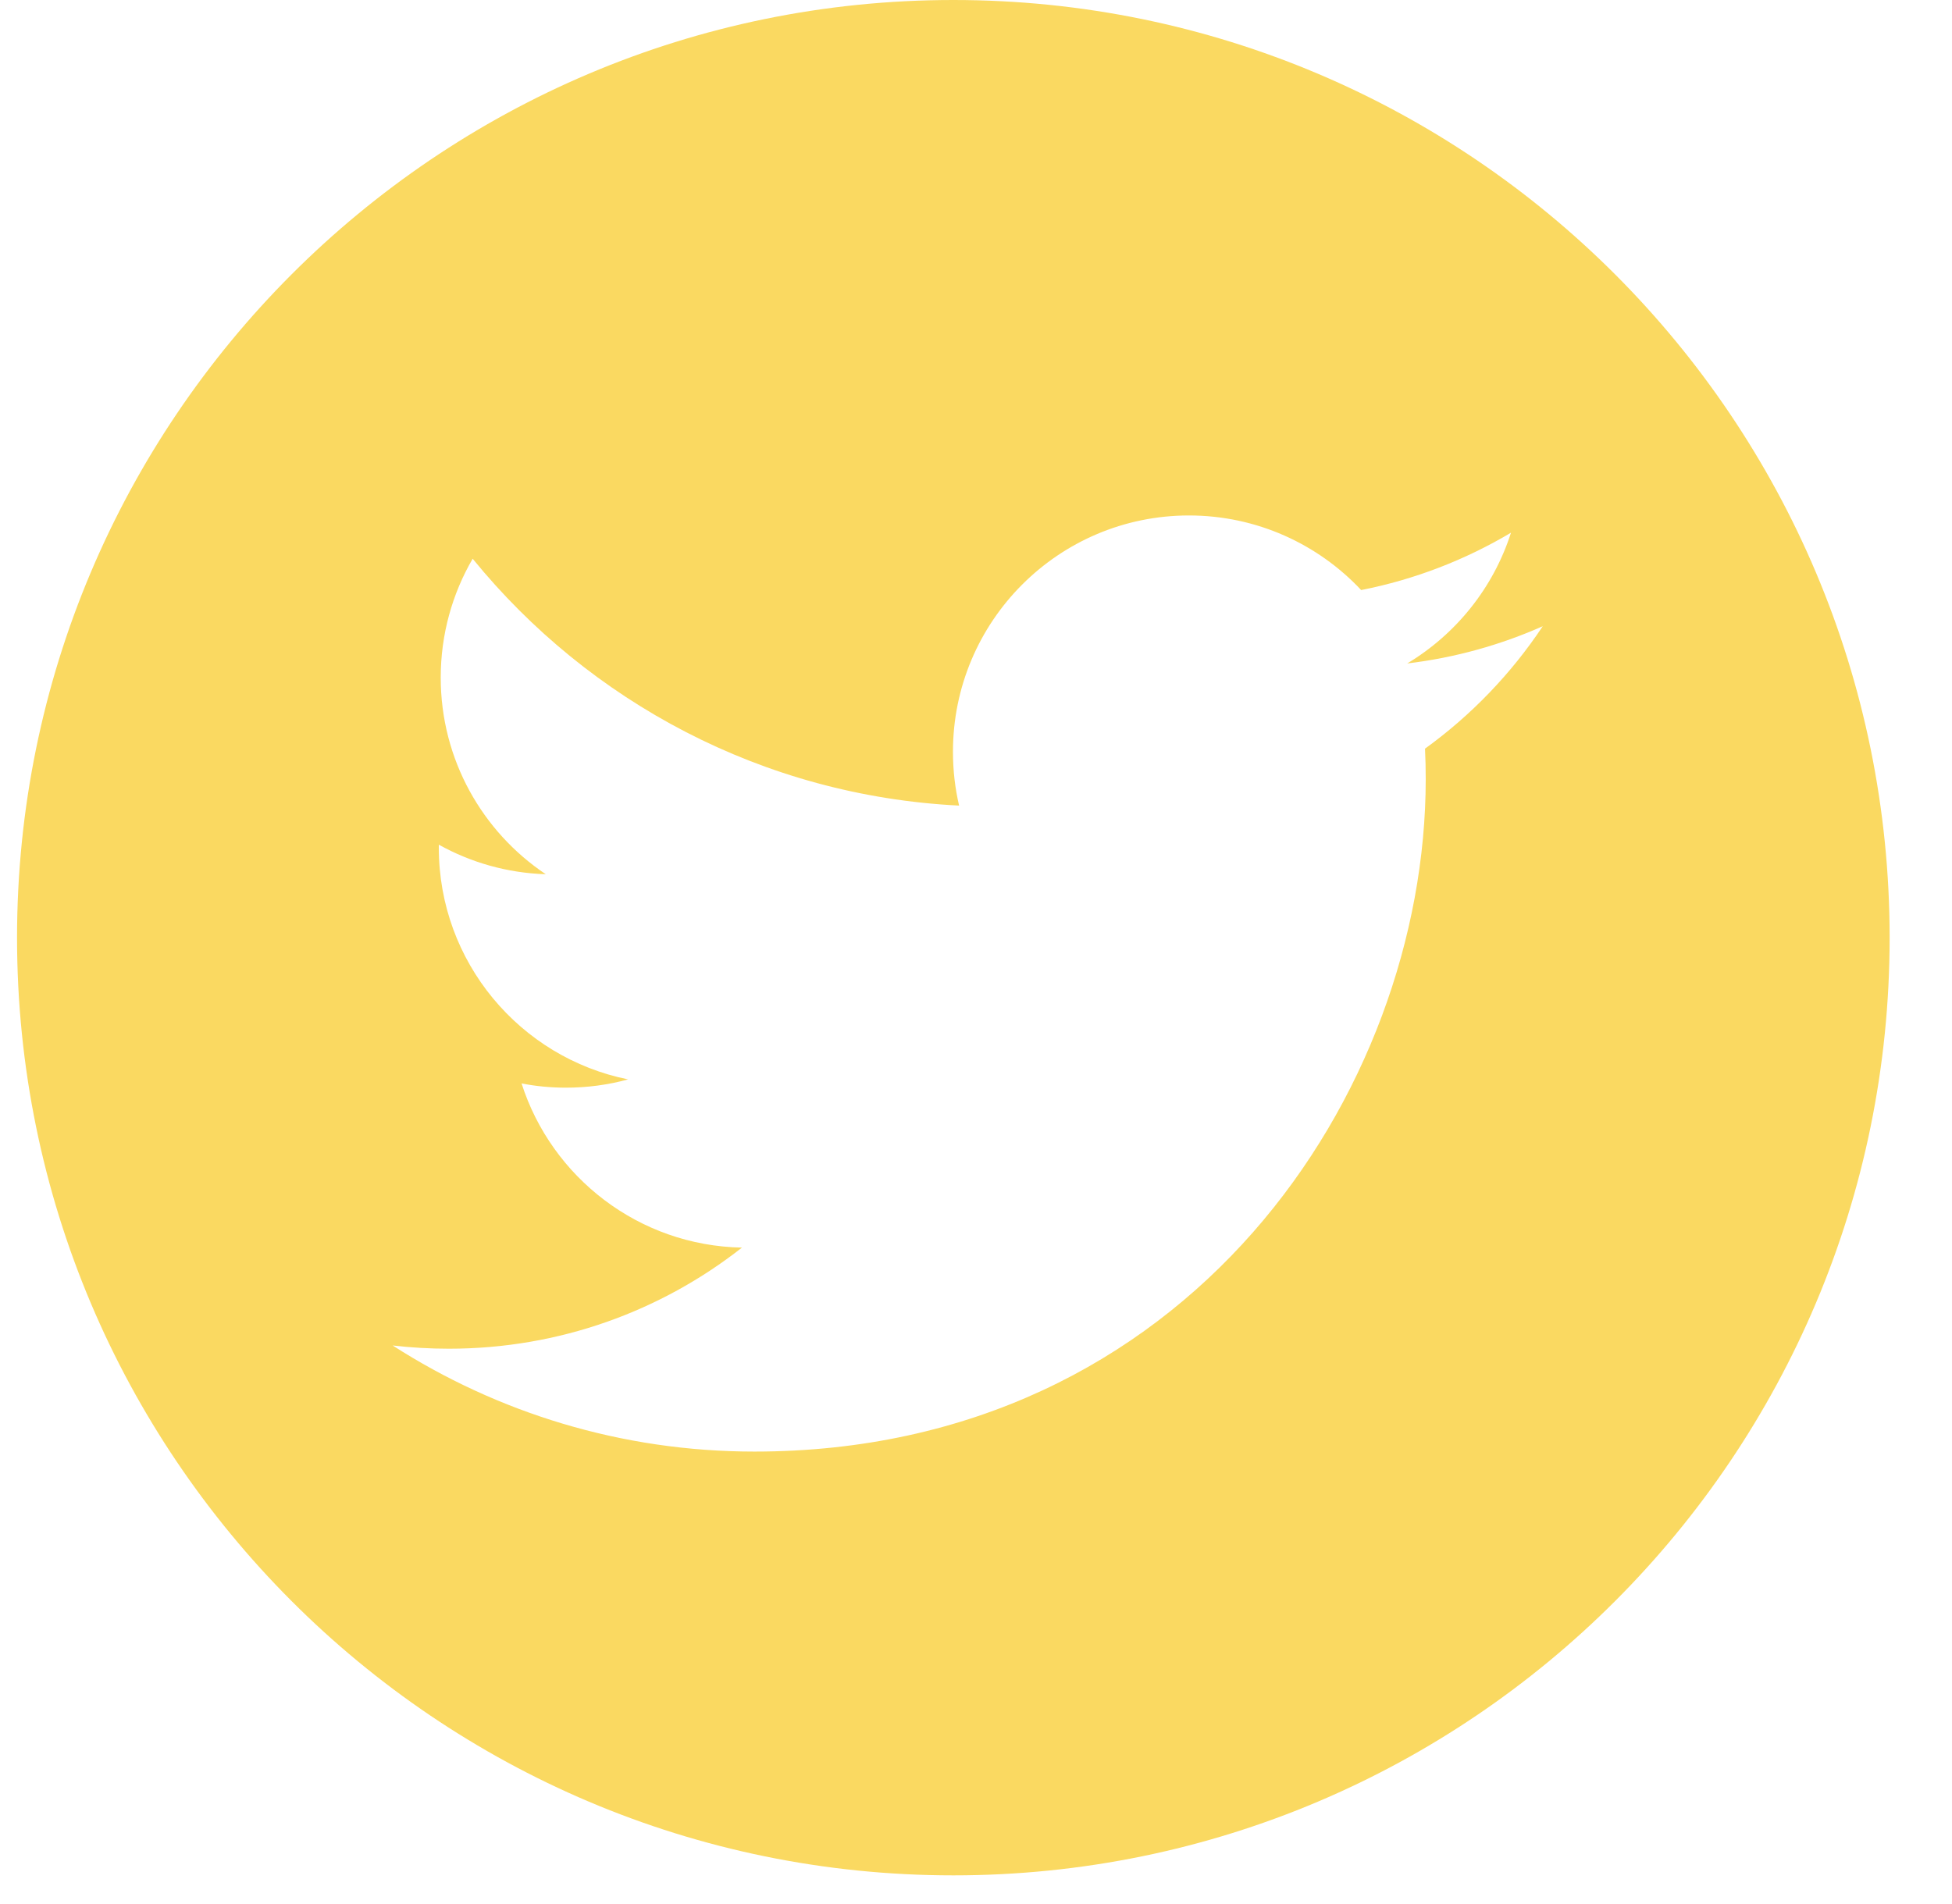 <?xml version="1.0" encoding="UTF-8"?>
<svg id="twitter" viewBox="0 0 41 40" version="1.1" xmlns="http://www.w3.org/2000/svg" xmlns:xlink="http://www.w3.org/1999/xlink">
    <!--  51.2 (57519) -  -->
    <title>twitter</title>
    <desc>By RummyCulture.</desc>
    <defs></defs>
    <g id="twitter" stroke="none" stroke-width="1" fill="none" fill-rule="evenodd">
        <g transform="translate(0.358, 0)" fill="#FAD961" fill-rule="nonzero" id="Shape">
            <path d="M19.667,0 C8.805,0 0,8.822 0,19.7 C0,30.58 8.805,39.398 19.667,39.398 C30.529,39.398 39.332,30.58 39.332,19.7 C39.332,8.822 30.528,0 19.667,0 Z M29.573,15.728 C29.584,15.941 29.588,16.154 29.588,16.37 C29.588,22.931 24.603,30.495 15.487,30.495 C12.688,30.495 10.082,29.674 7.889,28.266 C8.277,28.311 8.671,28.334 9.071,28.334 C11.394,28.334 13.531,27.541 15.226,26.21 C13.058,26.169 11.228,24.733 10.597,22.761 C10.899,22.82 11.21,22.85 11.529,22.85 C11.981,22.85 12.419,22.79 12.835,22.676 C10.567,22.22 8.859,20.212 8.859,17.809 C8.859,17.787 8.859,17.766 8.859,17.745 C9.527,18.117 10.291,18.34 11.105,18.366 C9.774,17.474 8.899,15.957 8.899,14.234 C8.899,13.324 9.144,12.47 9.57,11.738 C12.015,14.741 15.667,16.718 19.787,16.924 C19.702,16.562 19.658,16.182 19.658,15.793 C19.658,13.052 21.877,10.829 24.615,10.829 C26.04,10.829 27.328,11.432 28.232,12.396 C29.361,12.174 30.422,11.76 31.379,11.191 C31.008,12.351 30.223,13.324 29.199,13.938 C30.203,13.818 31.158,13.55 32.046,13.156 C31.383,14.154 30.542,15.028 29.573,15.728 Z"></path>
        </g>
    </g>
</svg>
